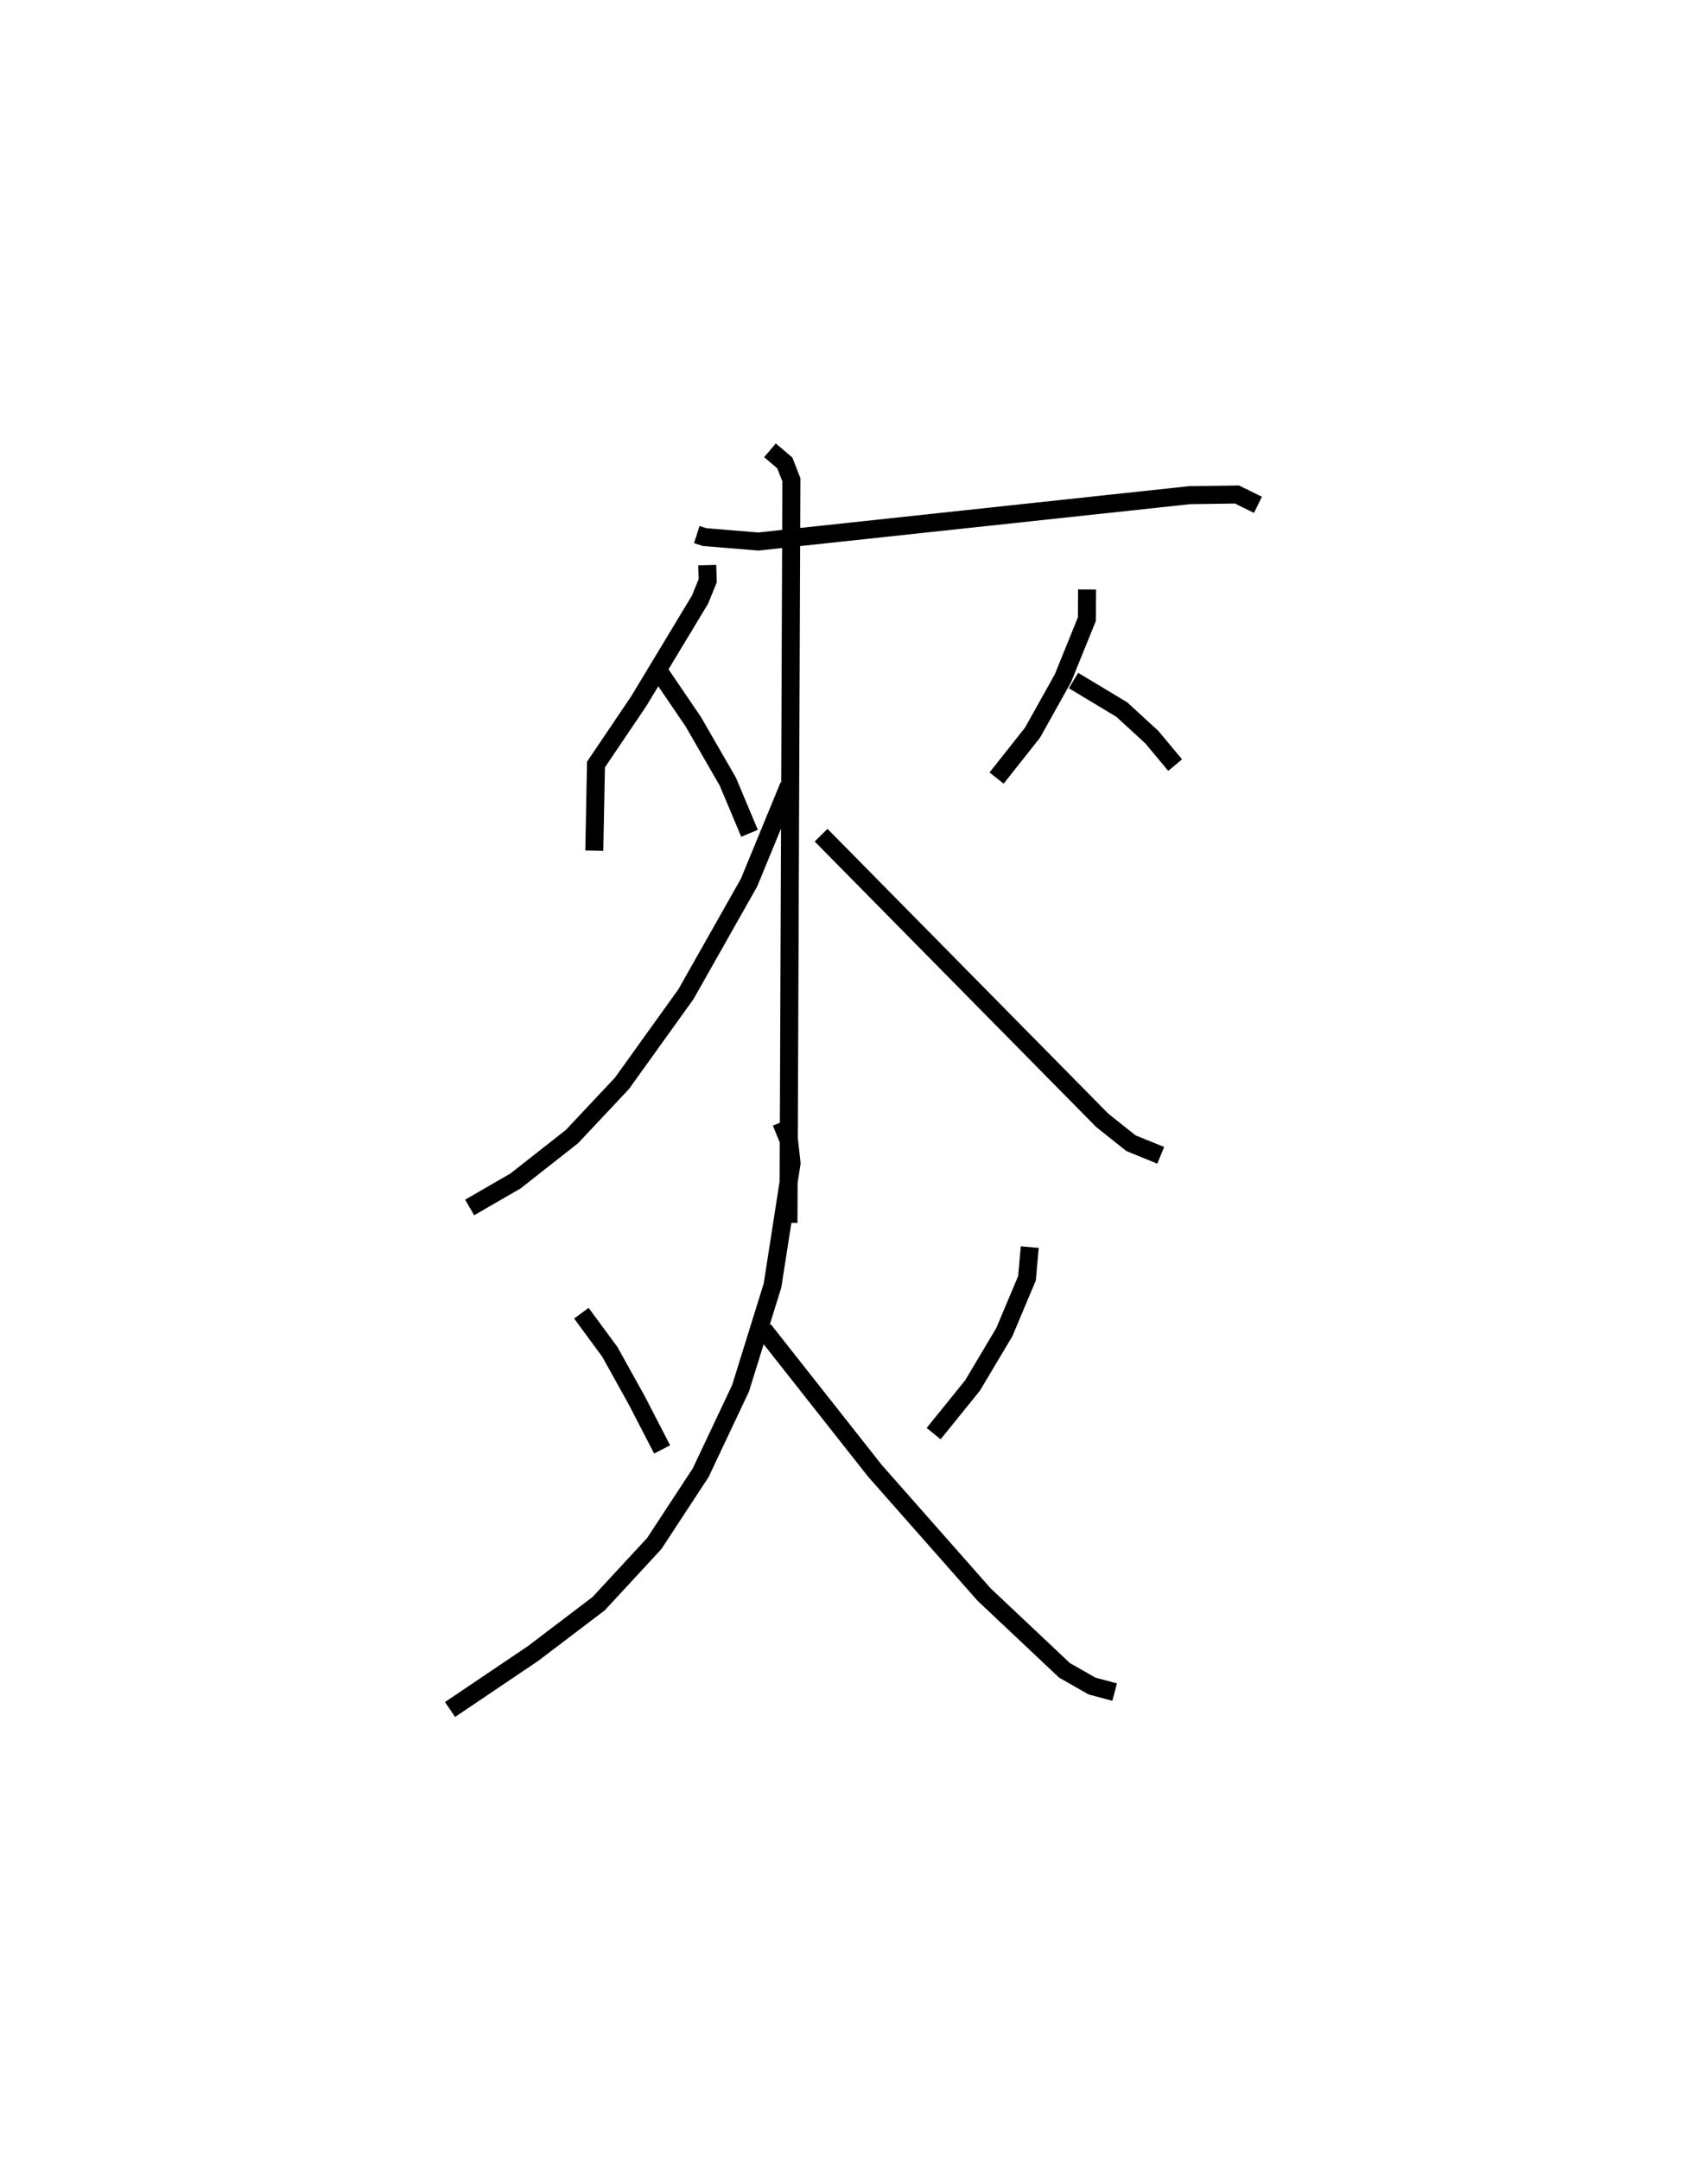<?xml version="1.0" encoding="utf-8" ?>
<svg baseProfile="full" height="119.913" version="1.1" width="94.878" xmlns="http://www.w3.org/2000/svg" xmlns:ev="http://www.w3.org/2001/xml-events" xmlns:xlink="http://www.w3.org/1999/xlink"><defs /><rect fill="white" height="119.913" width="94.878" x="0" y="0" /><path d="M26.12,25.443 m0.0,0.0 m12.585,4.238 l0.435,0.139 2.98,0.246 l23.968,-2.574 2.624,-0.036 l1.166,0.573 m-30.591,3.349 l0.025,0.865 -0.428,1.052 l-3.395,5.626 -2.383,3.527 l-0.093,4.782 m3.436,-10.187 l2.059,3.023 1.921,3.33 l1.207,2.87 m18.749,-13.537 l-0.008,1.643 -1.331,3.282 l-1.69,3.023 -1.997,2.522 m4.274,-5.415 l2.684,1.614 1.674,1.537 l1.287,1.544 m-22.506,-17.477 l0.825,0.702 0.364,0.936 l-0.162,41.257 m0.023,-24.27 l-2.213,5.376 -3.504,6.194 l-3.553,4.948 -2.779,2.958 l-3.137,2.466 -2.547,1.471 m19.522,-20.67 l15.62,15.834 1.594,1.269 l1.653,0.671 m-32.183,8.766 l1.581,2.147 1.492,2.684 l1.413,2.733 m20.422,-11.233 l-0.154,1.729 -1.257,2.987 l-1.764,2.962 -2.164,2.678 m-8.467,-17.291 l0.443,1.091 0.131,1.184 l-1.058,6.791 -1.777,5.711 l-2.213,4.683 -2.579,3.933 l-3.086,3.336 -3.65,2.772 l-4.608,3.106 m17.423,-21.083 l6.176,7.827 6.067,6.874 l4.468,4.209 1.53,0.873 l1.254,0.334 " fill="none" stroke="black" stroke-width="1" /></svg>